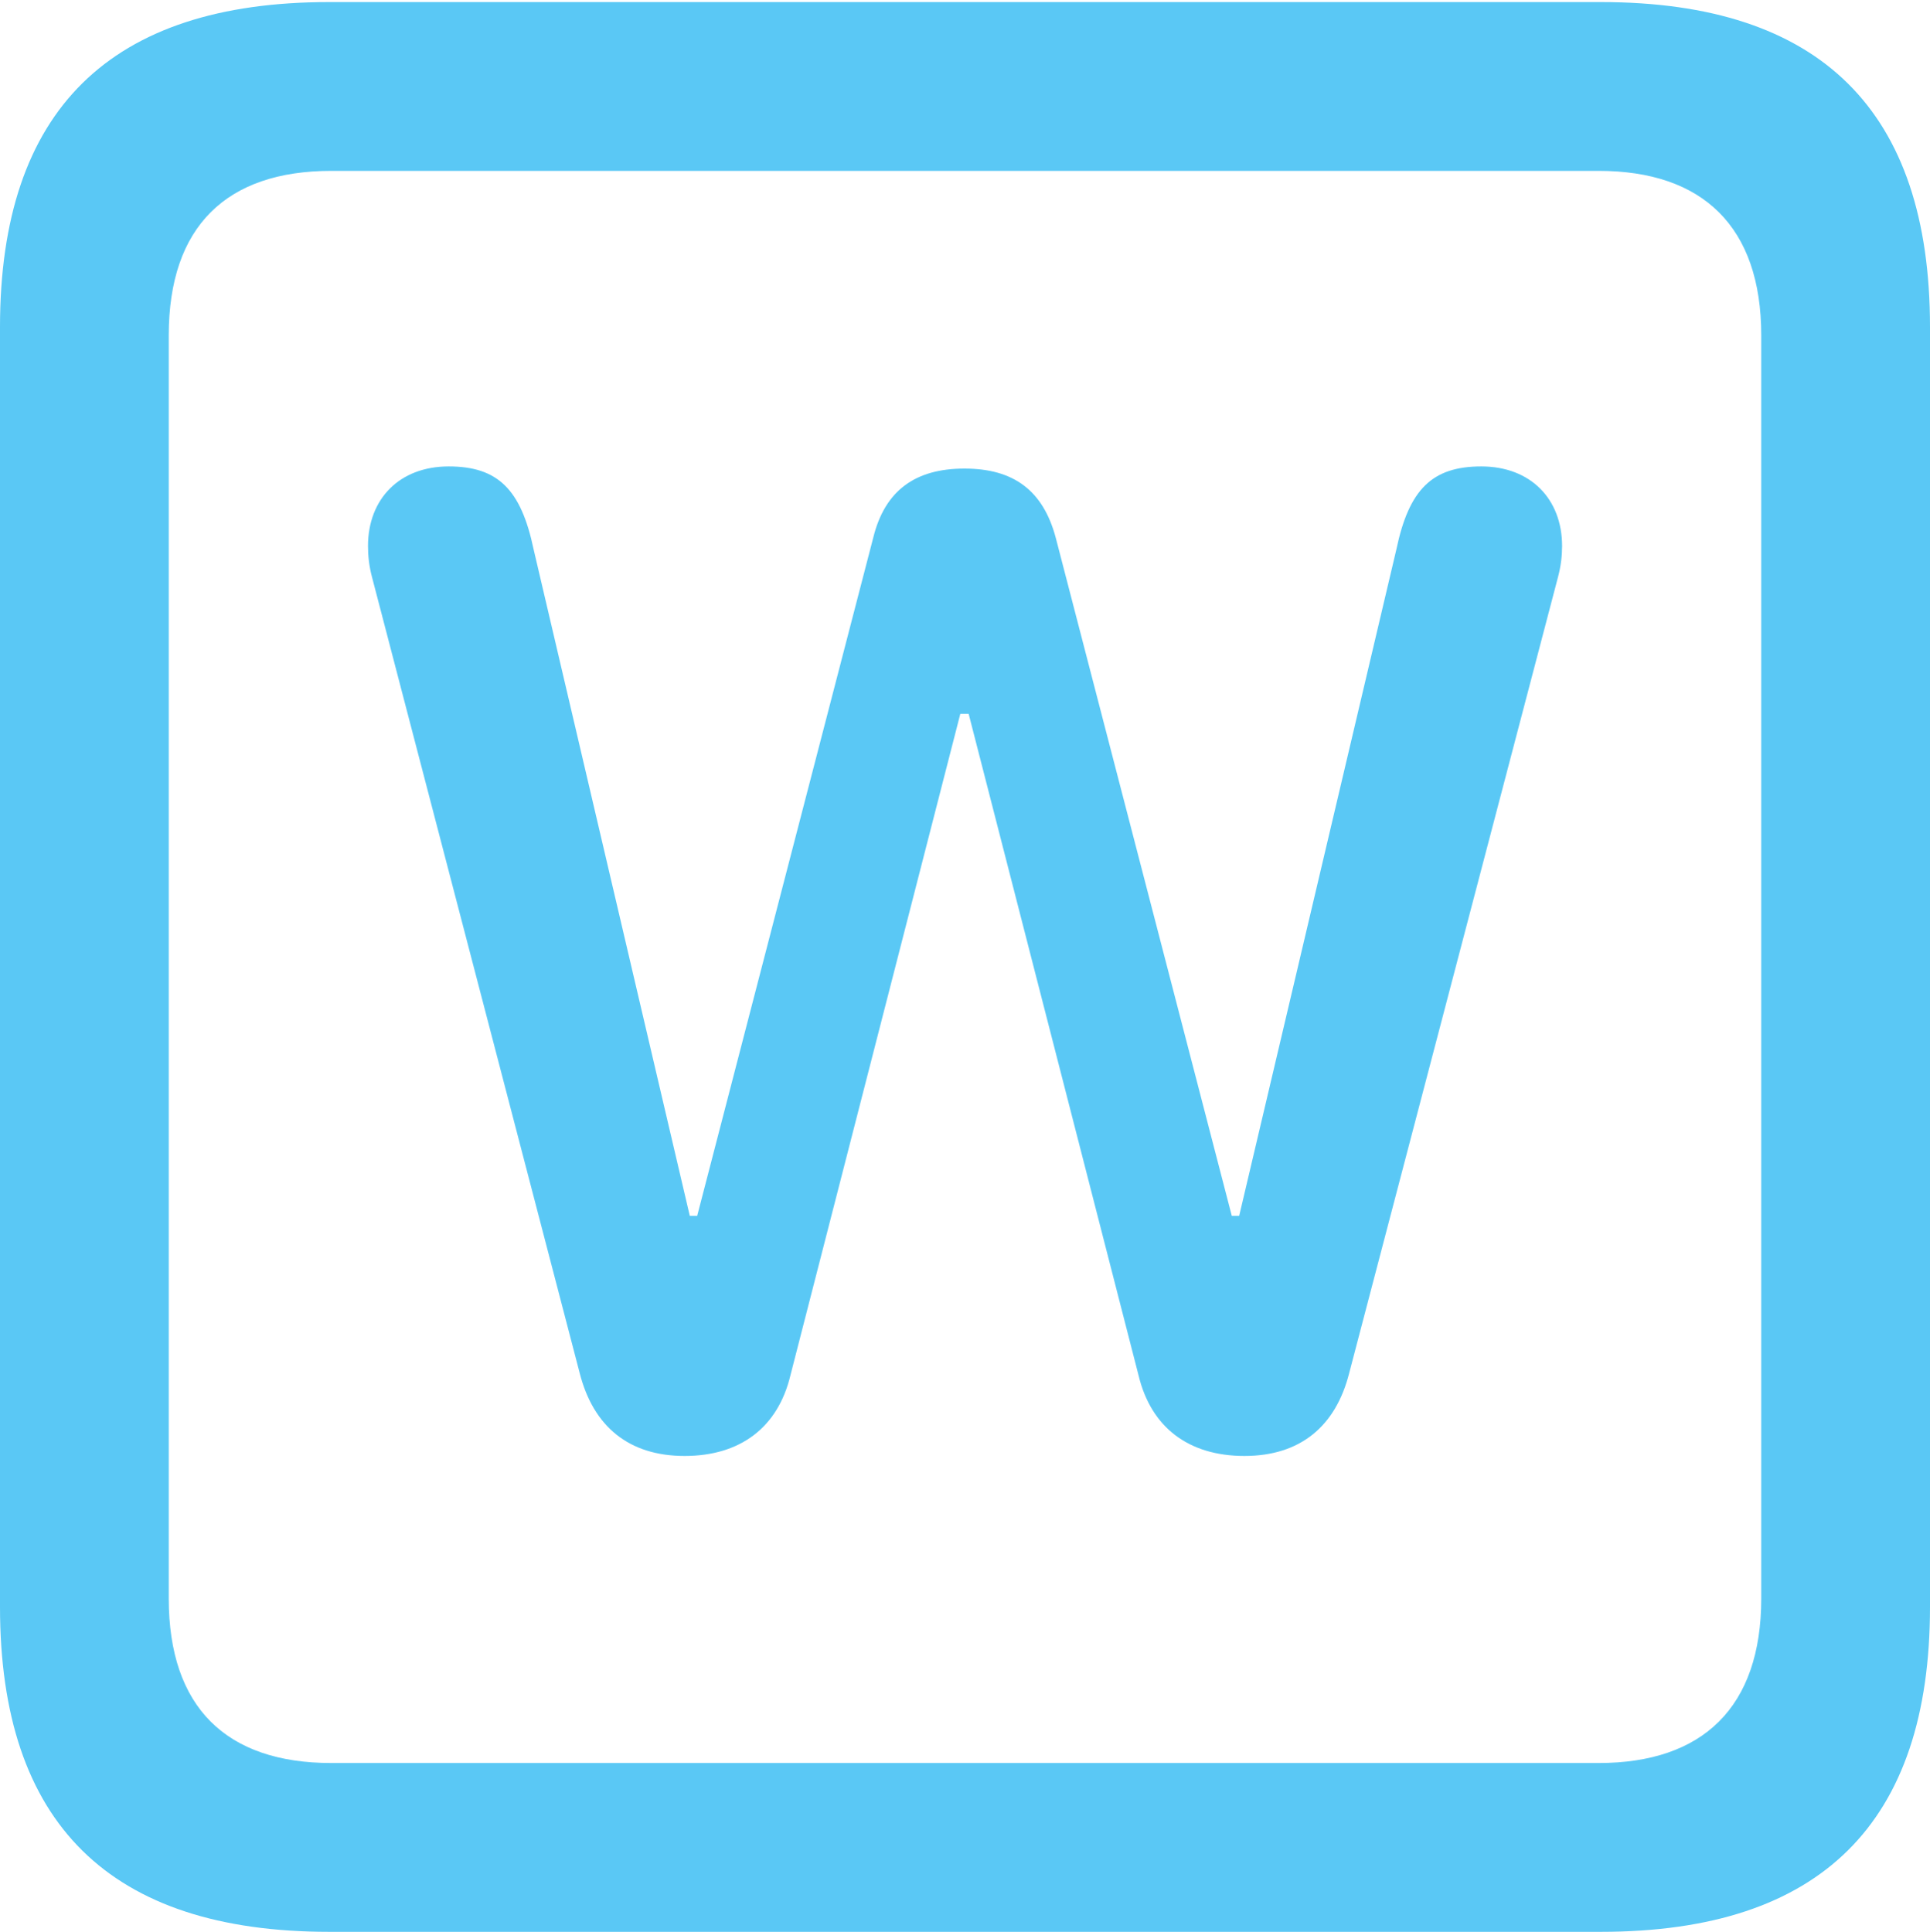 <?xml version="1.0" encoding="UTF-8"?>
<!--Generator: Apple Native CoreSVG 175.5-->
<!DOCTYPE svg
PUBLIC "-//W3C//DTD SVG 1.1//EN"
       "http://www.w3.org/Graphics/SVG/1.1/DTD/svg11.dtd">
<svg version="1.1" xmlns="http://www.w3.org/2000/svg" xmlns:xlink="http://www.w3.org/1999/xlink" width="22.473" height="22.498">
 <g>
  <rect height="22.498" opacity="0" width="22.473" x="0" y="0"/>
  <path d="M3.833 22.498L18.64 22.498C21.204 22.498 22.473 21.228 22.473 18.713L22.473 3.809C22.473 1.294 21.204 0.024 18.64 0.024L3.833 0.024C1.282 0.024 0 1.282 0 3.809L0 18.713C0 21.24 1.282 22.498 3.833 22.498ZM3.857 20.532C2.637 20.532 1.965 19.885 1.965 18.616L1.965 3.906C1.965 2.637 2.637 1.99 3.857 1.99L18.616 1.99C19.824 1.99 20.508 2.637 20.508 3.906L20.508 18.616C20.508 19.885 19.824 20.532 18.616 20.532ZM7.971 16.956C8.618 16.956 9.058 16.626 9.204 16.016L11.182 8.313L11.279 8.313L13.257 16.016C13.403 16.626 13.843 16.956 14.49 16.956C15.137 16.956 15.552 16.614 15.71 15.991L18.14 6.726C18.176 6.592 18.189 6.47 18.189 6.36C18.189 5.811 17.822 5.432 17.248 5.432C16.675 5.432 16.406 5.701 16.26 6.396L14.429 14.16L14.343 14.16L12.293 6.262C12.146 5.713 11.804 5.457 11.23 5.457C10.657 5.457 10.303 5.713 10.168 6.262L8.118 14.16L8.032 14.16L6.213 6.396C6.067 5.701 5.798 5.432 5.225 5.432C4.651 5.432 4.285 5.811 4.285 6.36C4.285 6.47 4.297 6.592 4.333 6.726L6.75 15.991C6.909 16.614 7.324 16.956 7.971 16.956Z" fill="#5ac8f5"/>
 </g>
</svg>
